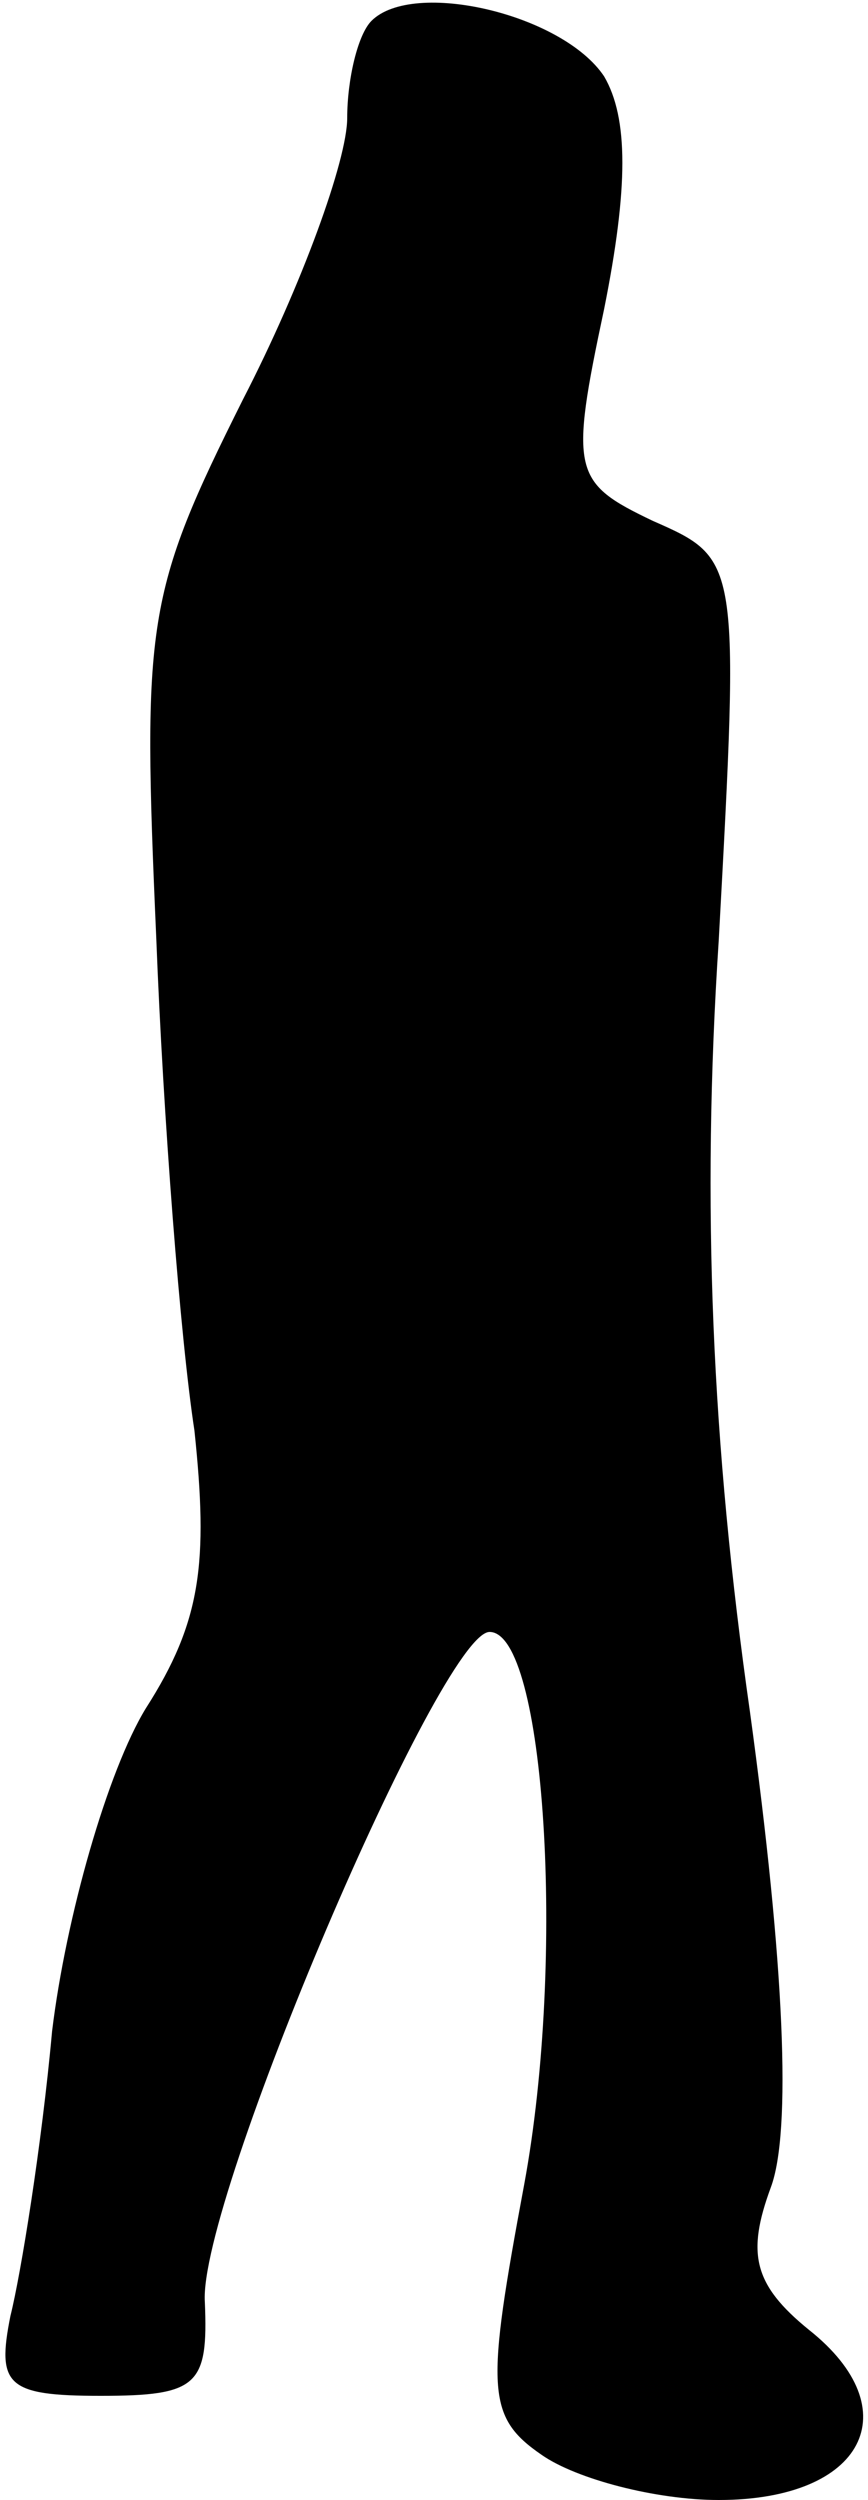 <?xml version="1.0" standalone="no"?>
<!DOCTYPE svg PUBLIC "-//W3C//DTD SVG 20010904//EN"
 "http://www.w3.org/TR/2001/REC-SVG-20010904/DTD/svg10.dtd">
<svg version="1.0" xmlns="http://www.w3.org/2000/svg"
 width="25pt" height="72pt" viewBox="0 0 25 72"
 preserveAspectRatio="xMidYMid meet">
<g transform="translate(0,72) scale(0.1,-0.1)"
fill="#000000" stroke="none">
<path fill="#000000" stroke="none" d="M107 714 c-4 -4 -7 -17 -7 -28 0 -12
-13 -48 -30 -81 -28 -56 -29 -64 -25 -155 2 -52 7 -116 11 -142 4 -38 2 -55
-14 -80 -11 -18 -23 -60 -27 -93 -3 -33 -9 -70 -12 -82 -4 -20 -1 -23 26 -23
28 0 31 3 30 27 -2 29 68 193 82 193 16 0 22 -94 10 -159 -11 -59 -11 -67 5
-78 10 -7 33 -13 51 -13 42 0 55 26 26 49 -16 13 -18 22 -11 41 6 16 4 64 -6
137 -11 77 -14 146 -9 222 6 110 6 110 -19 121 -23 11 -24 14 -14 61 7 35 7
55 0 67 -12 18 -55 28 -67 16z"/>
</g>
</svg>
